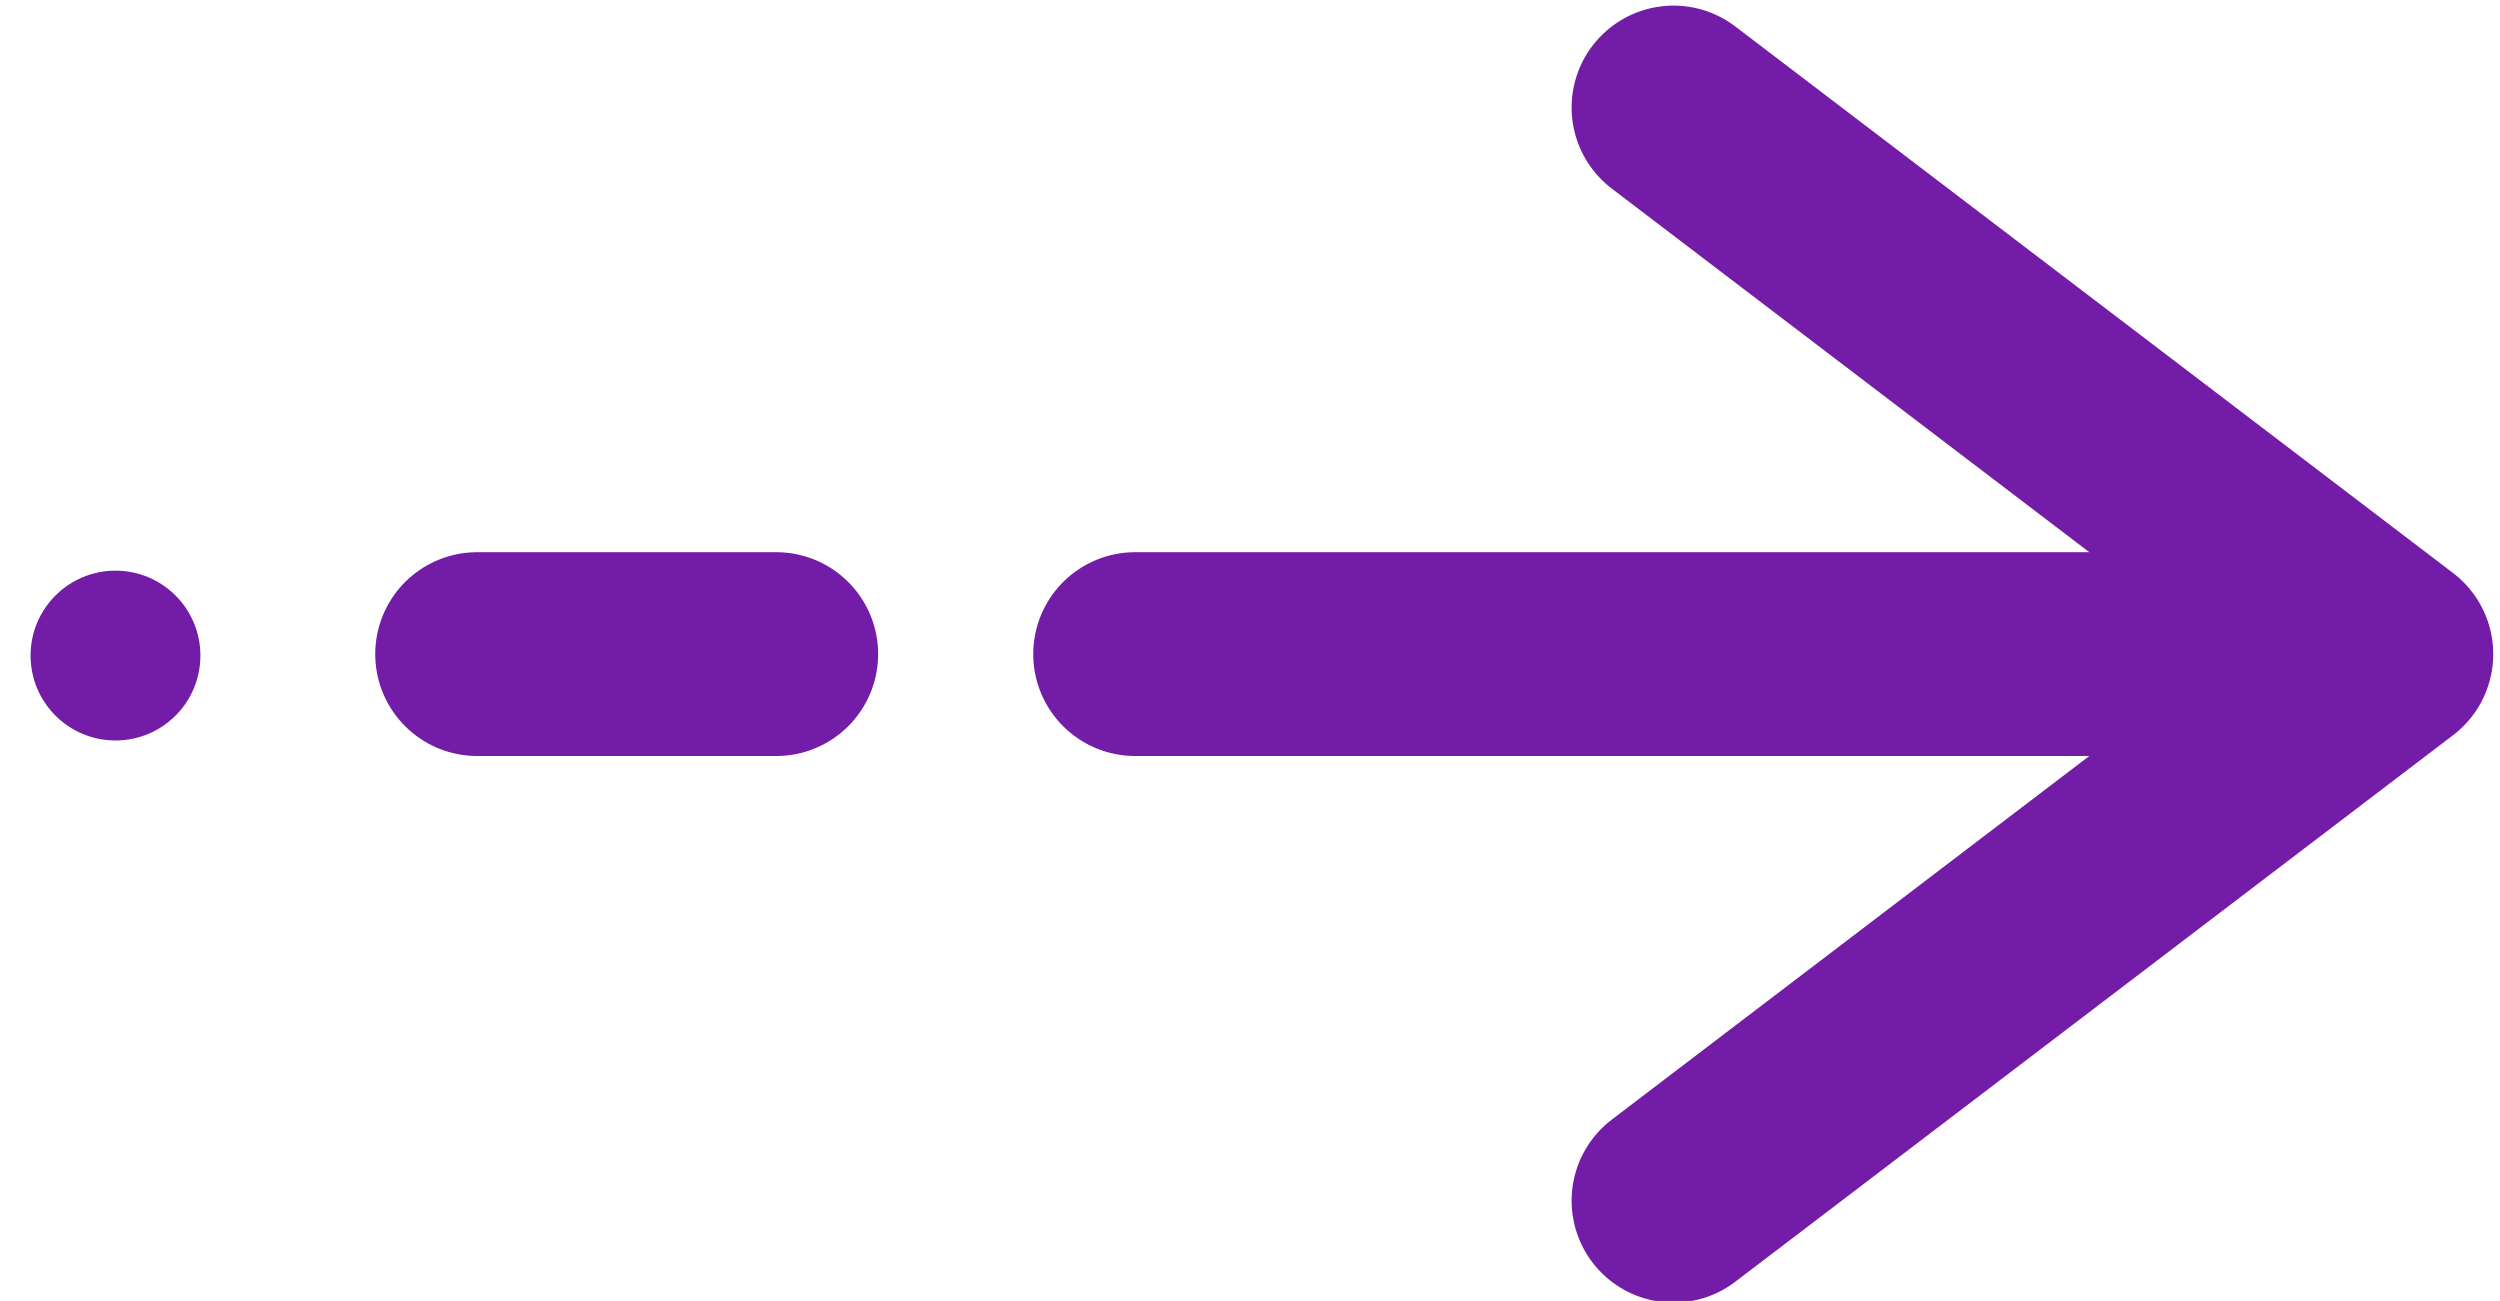 <svg width="736" height="383" viewBox="0 0 736 383" fill="none" xmlns="http://www.w3.org/2000/svg">
<g clip-path="url(#clip0_2103_8)">
<path d="M140.467 192.566H211H228.521M704.009 192.566L492.681 31.652M704.009 192.566L492.681 353.481M704.009 192.566H334.185" stroke="#731ca7" stroke-width="60" stroke-linecap="round" stroke-linejoin="round"/>
<path d="M59 193C59 206.807 47.807 218 34 218C20.193 218 9 206.807 9 193C9 179.193 20.193 168 34 168C47.807 168 59 179.193 59 193Z" fill="#731ca7"/>
</g>
<defs>

</defs>
</svg>

